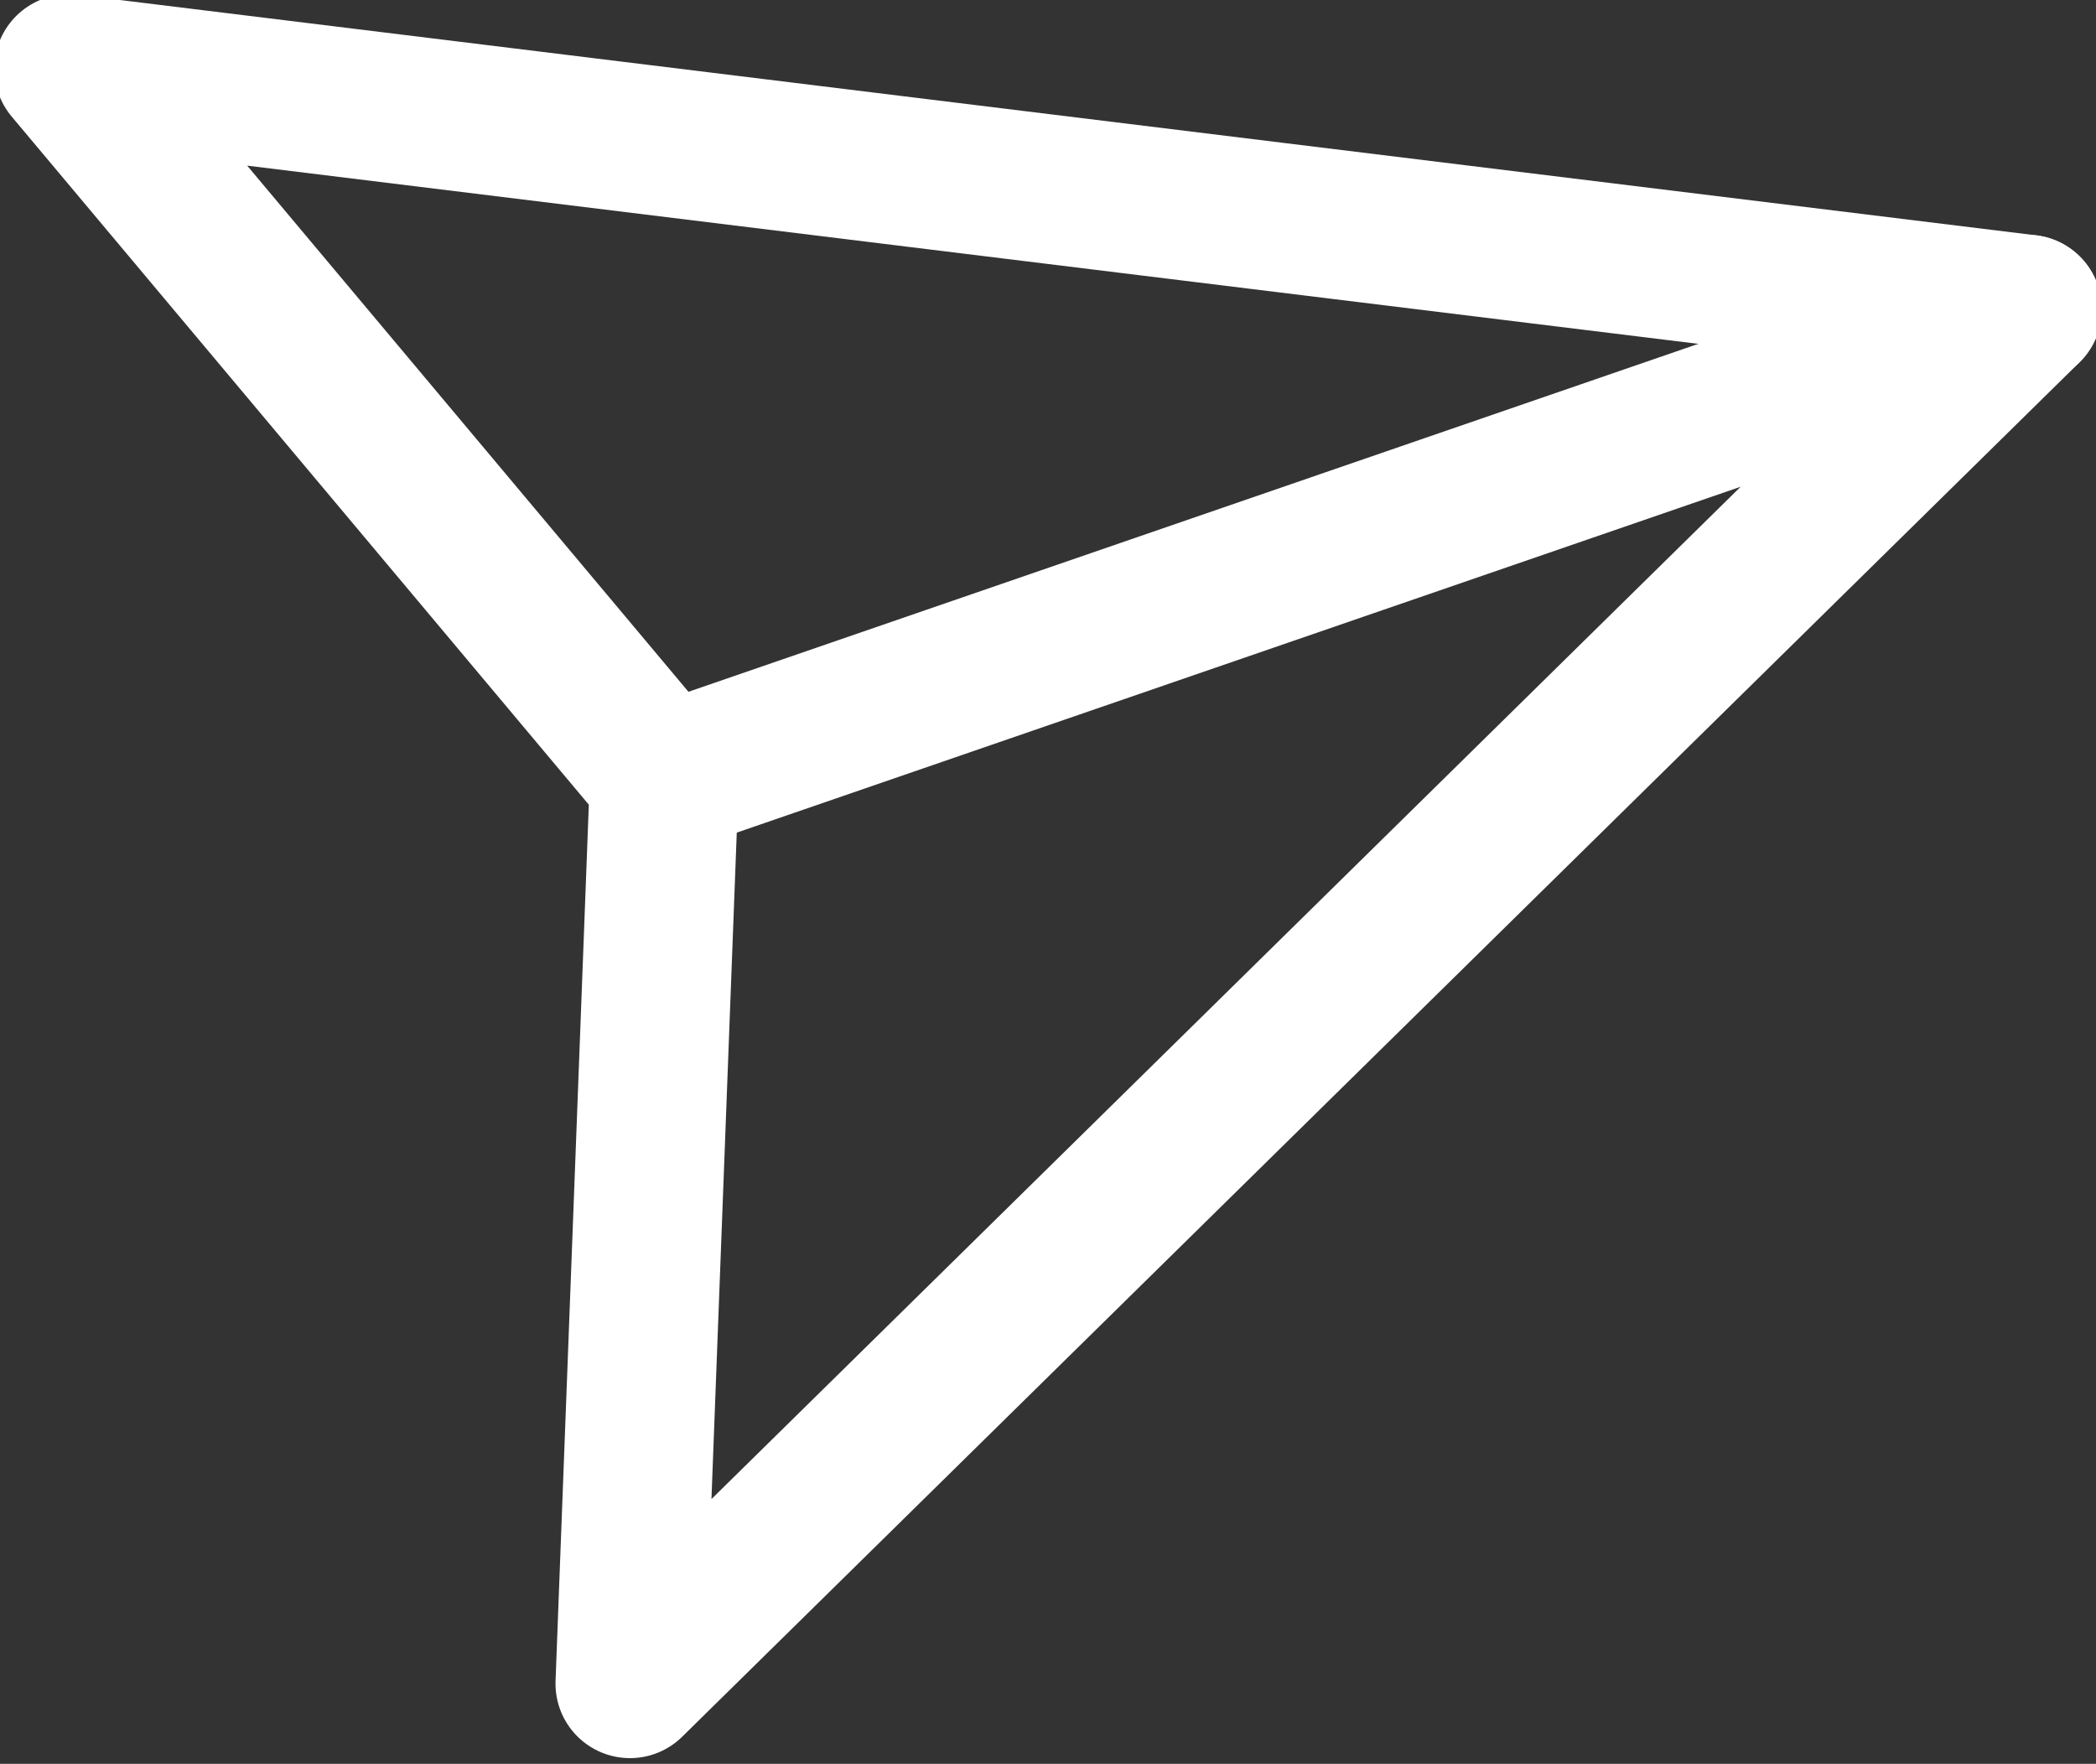 <?xml version="1.0" encoding="utf-8"?>
<!-- Generator: Adobe Illustrator 23.0.0, SVG Export Plug-In . SVG Version: 6.00 Build 0)  -->
<svg version="1.0" id="Layer_1" xmlns="http://www.w3.org/2000/svg" xmlns:xlink="http://www.w3.org/1999/xlink" x="0px" y="0px"
	 viewBox="0 0 18.3 15.4" enable-background="new 0 0 18.3 15.4" xml:space="preserve">
<rect x="0" y="0" width="18.3" height="15.4" fill="#333333" stroke="none"/>
<g>
	
		<line fill="none" stroke="#FFFFFF" stroke-width="1.3" stroke-linecap="round" stroke-linejoin="round" x1="17.7" y1="2.7" x2="5.8" y2="6.8"/>
	<polygon fill="none" stroke="#FFFFFF" stroke-width="1.3" stroke-linecap="round" stroke-linejoin="round" points="17.7,2.7 
		5.5,14.7 5.8,6.8 0.6,0.6 	"/>
</g>
</svg>
